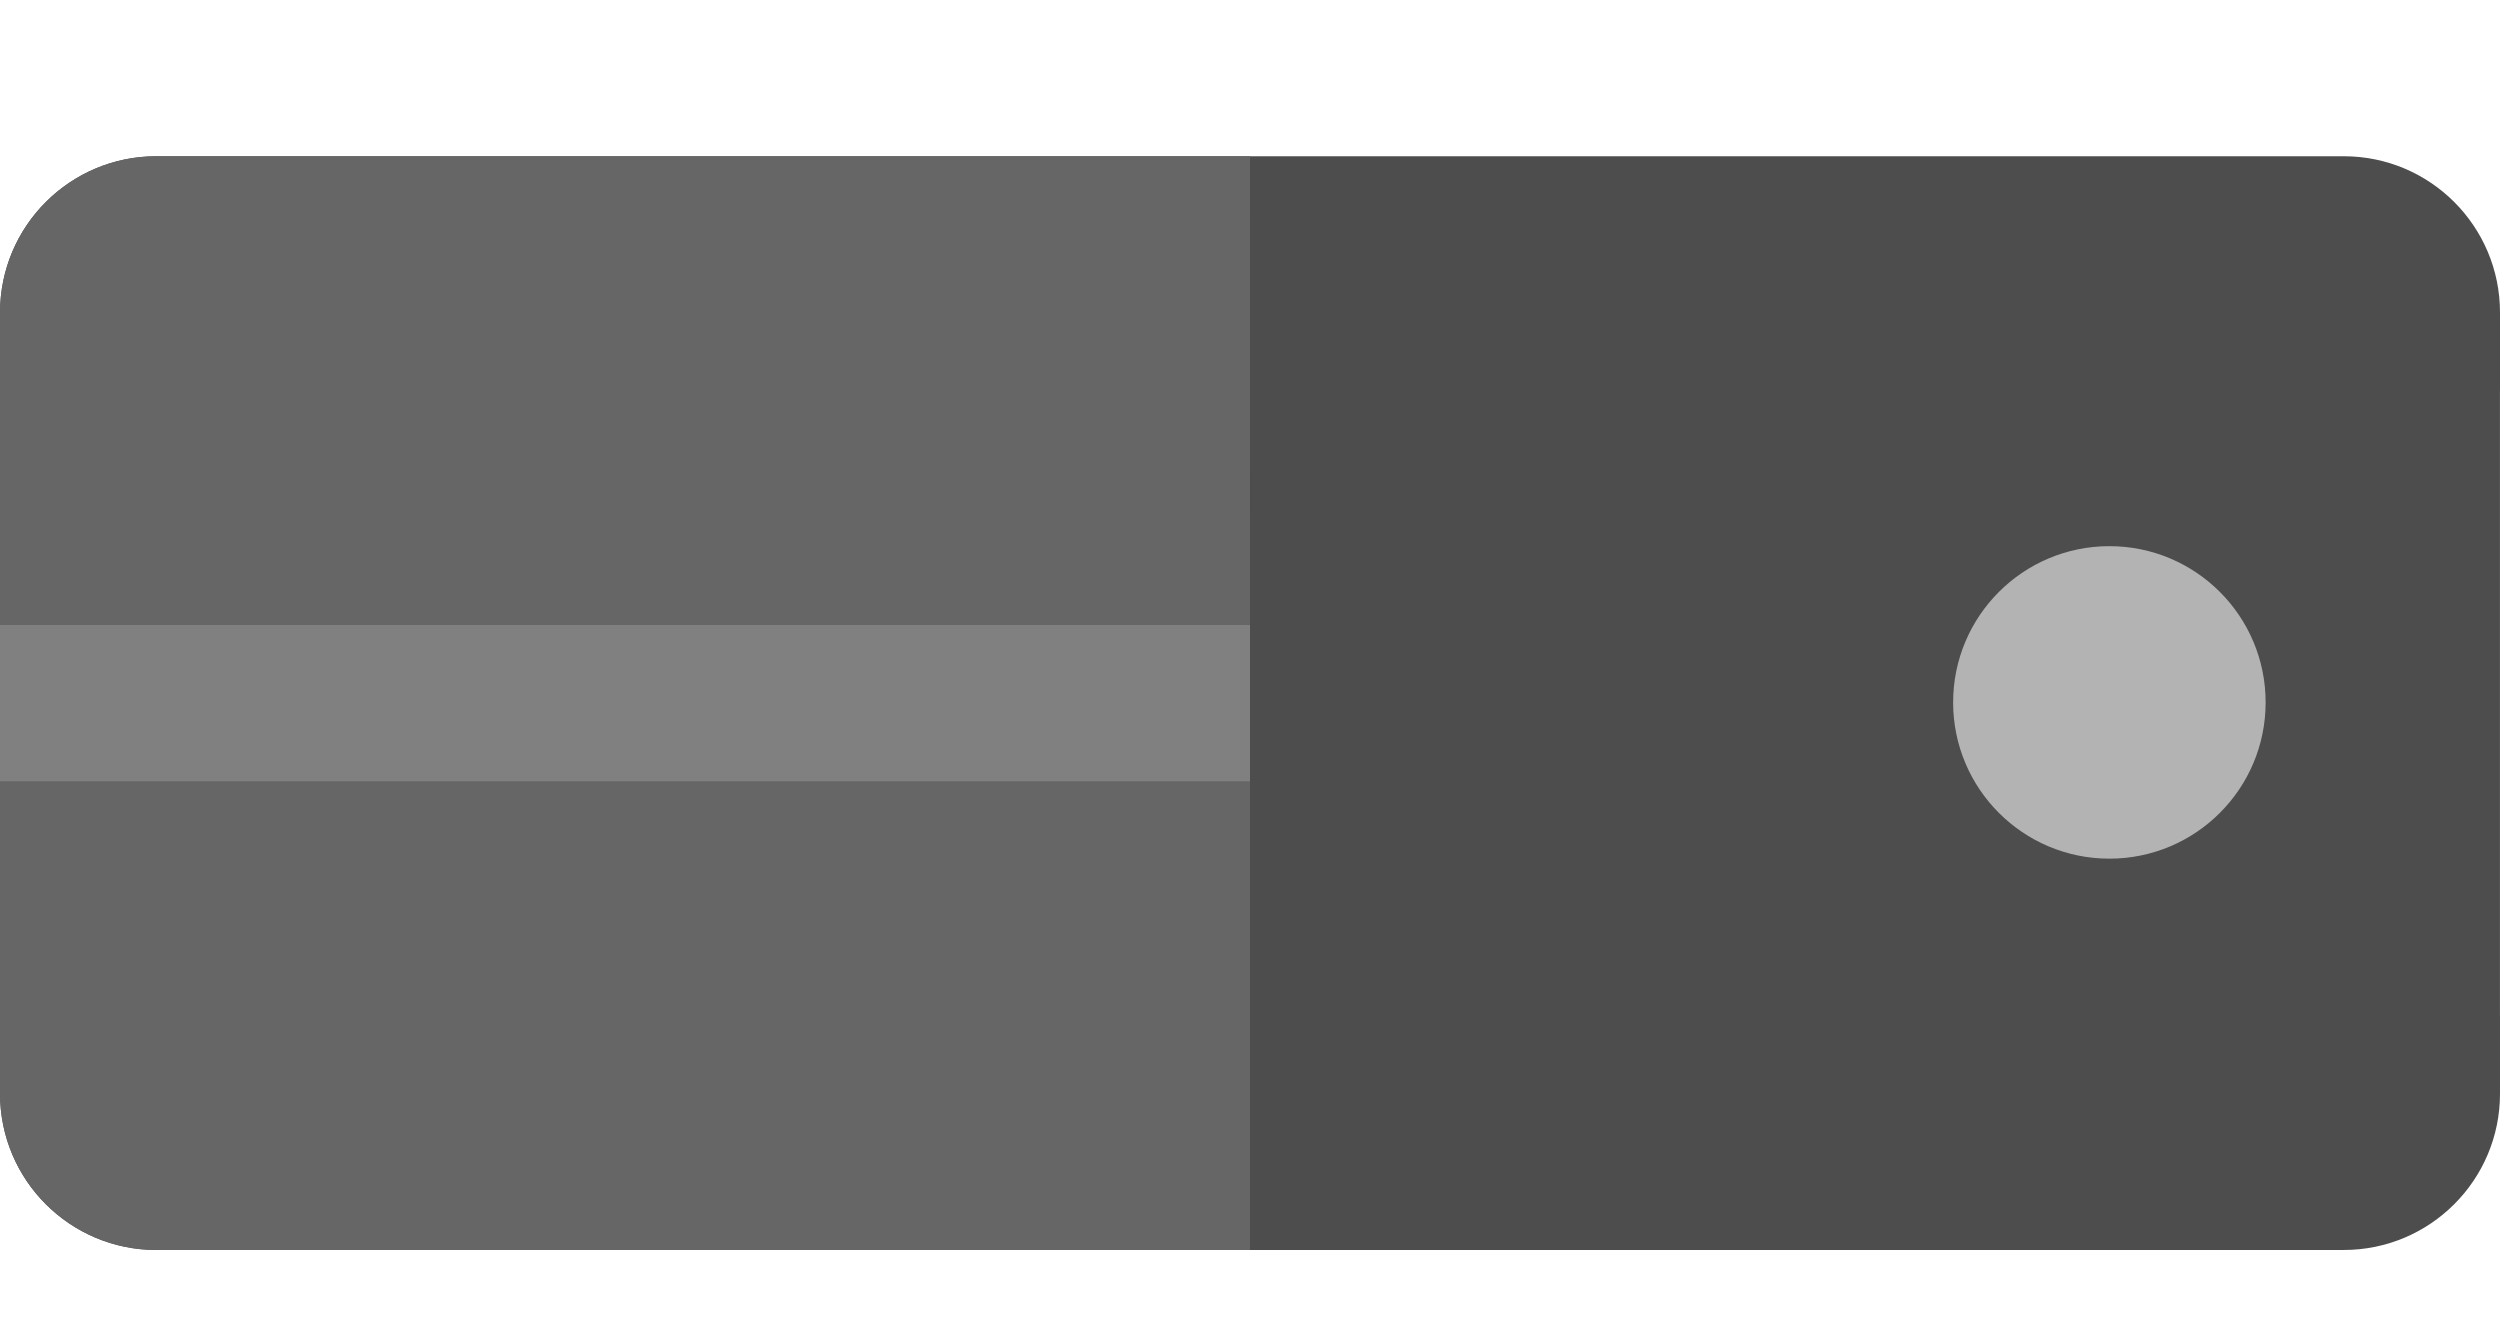 <?xml version="1.0" encoding="iso-8859-1"?>
<!-- Generator: Adobe Illustrator 16.0.0, SVG Export Plug-In . SVG Version: 6.00 Build 0)  -->
<!DOCTYPE svg PUBLIC "-//W3C//DTD SVG 1.1//EN" "http://www.w3.org/Graphics/SVG/1.1/DTD/svg11.dtd">
<svg version="1.1" id="Layer_1" xmlns="http://www.w3.org/2000/svg" xmlns:xlink="http://www.w3.org/1999/xlink" x="0px" y="0px"
	 width="64.001px" height="33.999px" viewBox="0 0 64.001 33.999" style="enable-background:new 0 0 64.001 33.999;"
	 xml:space="preserve">
<g id="Shape_105_">
	<g>
		<path style="fill-rule:evenodd;clip-rule:evenodd;fill:#4D4D4D;" d="M64.001,10V8c0-2.209-1.791-4-4-4h-56c-2.209,0-4,1.791-4,4
			v0.001H0V28h0.001c0,2.209,1.791,4,4,4h56c2.209,0,4-1.791,4-4v-2c0-0.003-0.001-0.006-0.001-0.01V10.01
			C64,10.006,64.001,10.003,64.001,10z"/>
	</g>
</g>
<g id="Shape_106_">
	<g>
		<path style="fill-rule:evenodd;clip-rule:evenodd;fill:#666666;" d="M32,14L32,14l0.001-10h-28c-2.209,0-4,1.791-4,4v0.001H0V28
			h0.001c0,2.209,1.791,4,4,4h28V22H32V14z"/>
	</g>
</g>
<g id="Tray_1_">
	<g>
		<rect y="16" style="fill:#808080;" width="32" height="4"/>
	</g>
</g>
<g id="X-Box_Logo_1_">
	<g>
		<circle style="fill:#B3B3B3;" cx="54.001" cy="17.982" r="4"/>
	</g>
</g>
<g>
</g>
<g>
</g>
<g>
</g>
<g>
</g>
<g>
</g>
<g>
</g>
<g>
</g>
<g>
</g>
<g>
</g>
<g>
</g>
<g>
</g>
<g>
</g>
<g>
</g>
<g>
</g>
<g>
</g>
</svg>
